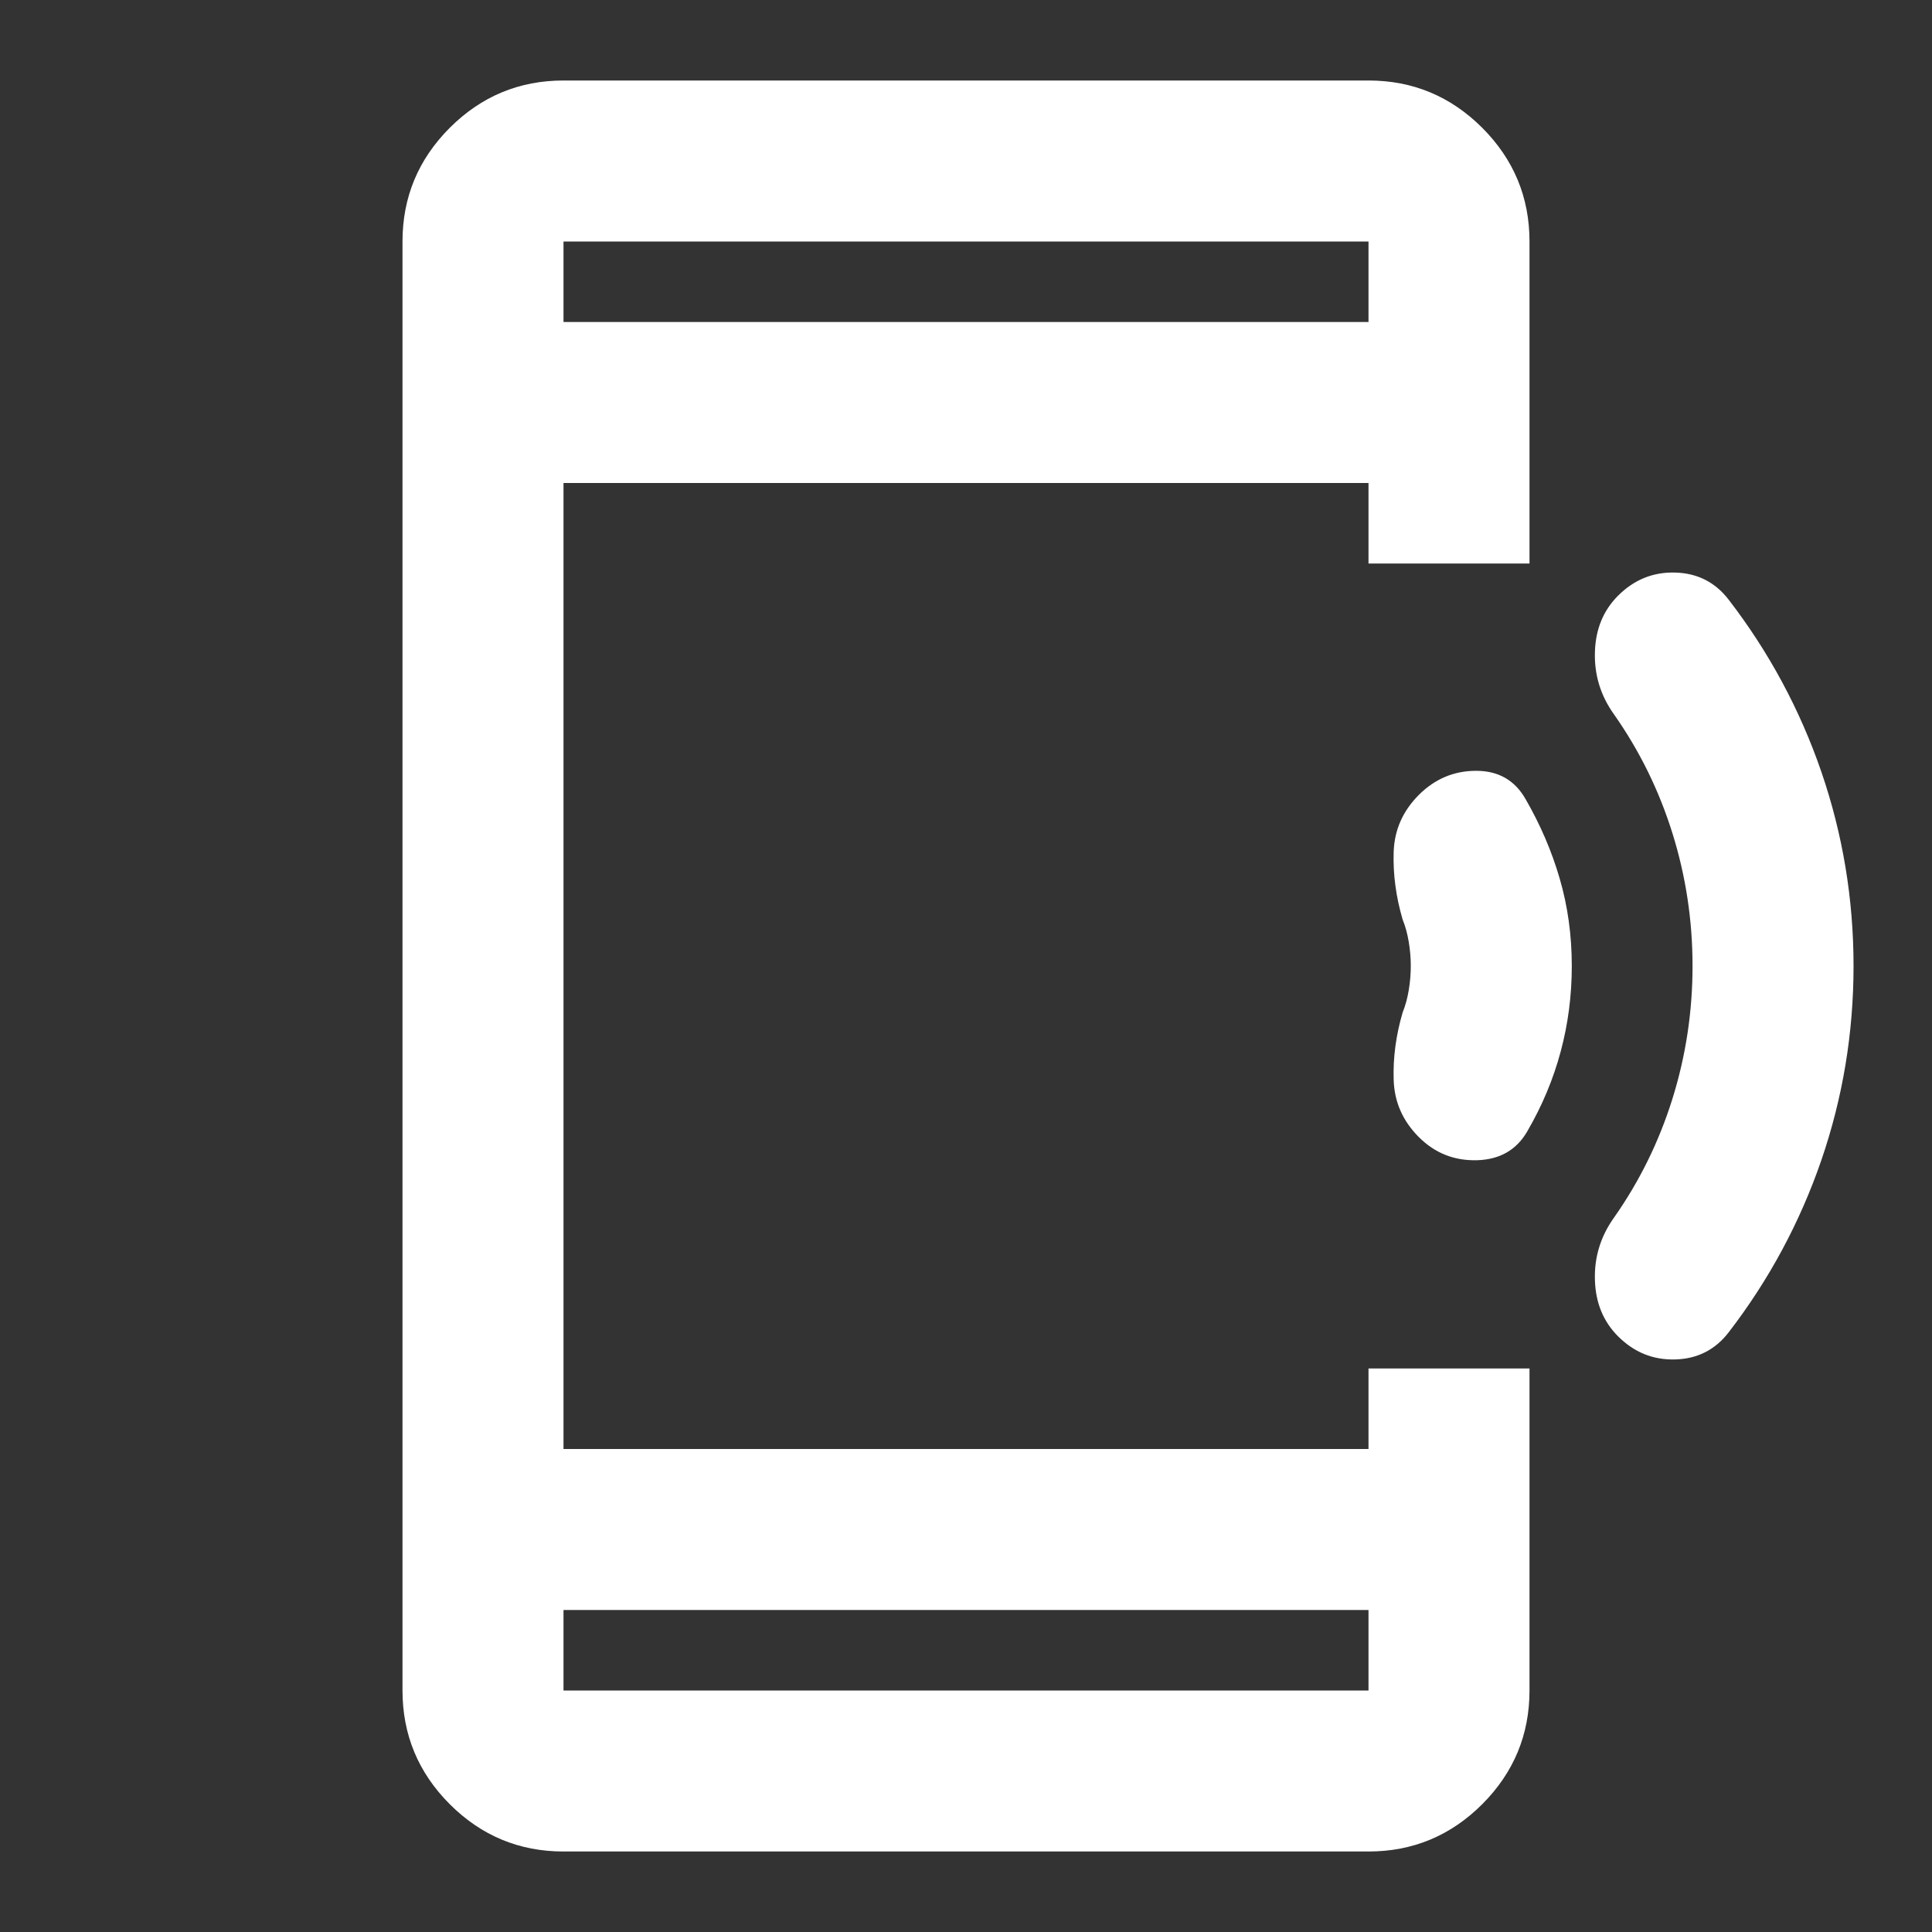 <svg width="36" height="36" viewBox="0 0 36 36" fill="none" xmlns="http://www.w3.org/2000/svg">
<rect x="0" y="0" width="36" height="36" fill="#333333" stroke="none"/>
<path d="M29.288 18C29.288 18.55 29.219 19.081 29.081 19.594C28.944 20.106 28.738 20.6 28.462 21.075C28.262 21.425 27.95 21.606 27.525 21.619C27.1 21.631 26.738 21.488 26.438 21.188C26.137 20.887 25.981 20.531 25.969 20.119C25.956 19.706 26.012 19.288 26.137 18.863C26.188 18.738 26.225 18.6 26.25 18.45C26.275 18.3 26.288 18.15 26.288 18C26.288 17.85 26.275 17.7 26.25 17.55C26.225 17.4 26.188 17.262 26.137 17.137C26.012 16.712 25.956 16.294 25.969 15.881C25.981 15.469 26.137 15.113 26.438 14.812C26.738 14.512 27.094 14.363 27.506 14.363C27.919 14.363 28.225 14.537 28.425 14.887C28.7 15.363 28.913 15.856 29.062 16.369C29.212 16.881 29.288 17.425 29.288 18ZM34.538 18C34.538 19.25 34.337 20.456 33.938 21.619C33.538 22.781 32.962 23.85 32.212 24.825C31.962 25.15 31.631 25.319 31.219 25.331C30.806 25.344 30.45 25.2 30.15 24.9C29.875 24.625 29.731 24.275 29.719 23.85C29.706 23.425 29.825 23.038 30.075 22.688C30.55 22.012 30.913 21.275 31.163 20.475C31.413 19.675 31.538 18.85 31.538 18C31.538 17.15 31.413 16.325 31.163 15.525C30.913 14.725 30.55 13.988 30.075 13.312C29.825 12.963 29.706 12.575 29.719 12.15C29.731 11.725 29.875 11.375 30.15 11.1C30.45 10.8 30.806 10.656 31.219 10.669C31.631 10.681 31.962 10.85 32.212 11.175C32.962 12.15 33.538 13.219 33.938 14.381C34.337 15.544 34.538 16.75 34.538 18ZM10.5 34.5C9.675 34.5 8.969 34.206 8.381 33.619C7.794 33.031 7.5 32.325 7.5 31.5V4.5C7.5 3.675 7.794 2.969 8.381 2.381C8.969 1.794 9.675 1.5 10.5 1.5H25.5C26.325 1.5 27.031 1.794 27.619 2.381C28.206 2.969 28.5 3.675 28.5 4.5V10.5H25.5V9H10.5V27H25.5V25.5H28.5V31.5C28.5 32.325 28.206 33.031 27.619 33.619C27.031 34.206 26.325 34.5 25.5 34.5H10.5ZM10.5 30V31.5H25.5V30H10.5ZM10.5 6H25.5V4.5H10.5V6Z" fill="white"/>
</svg>
